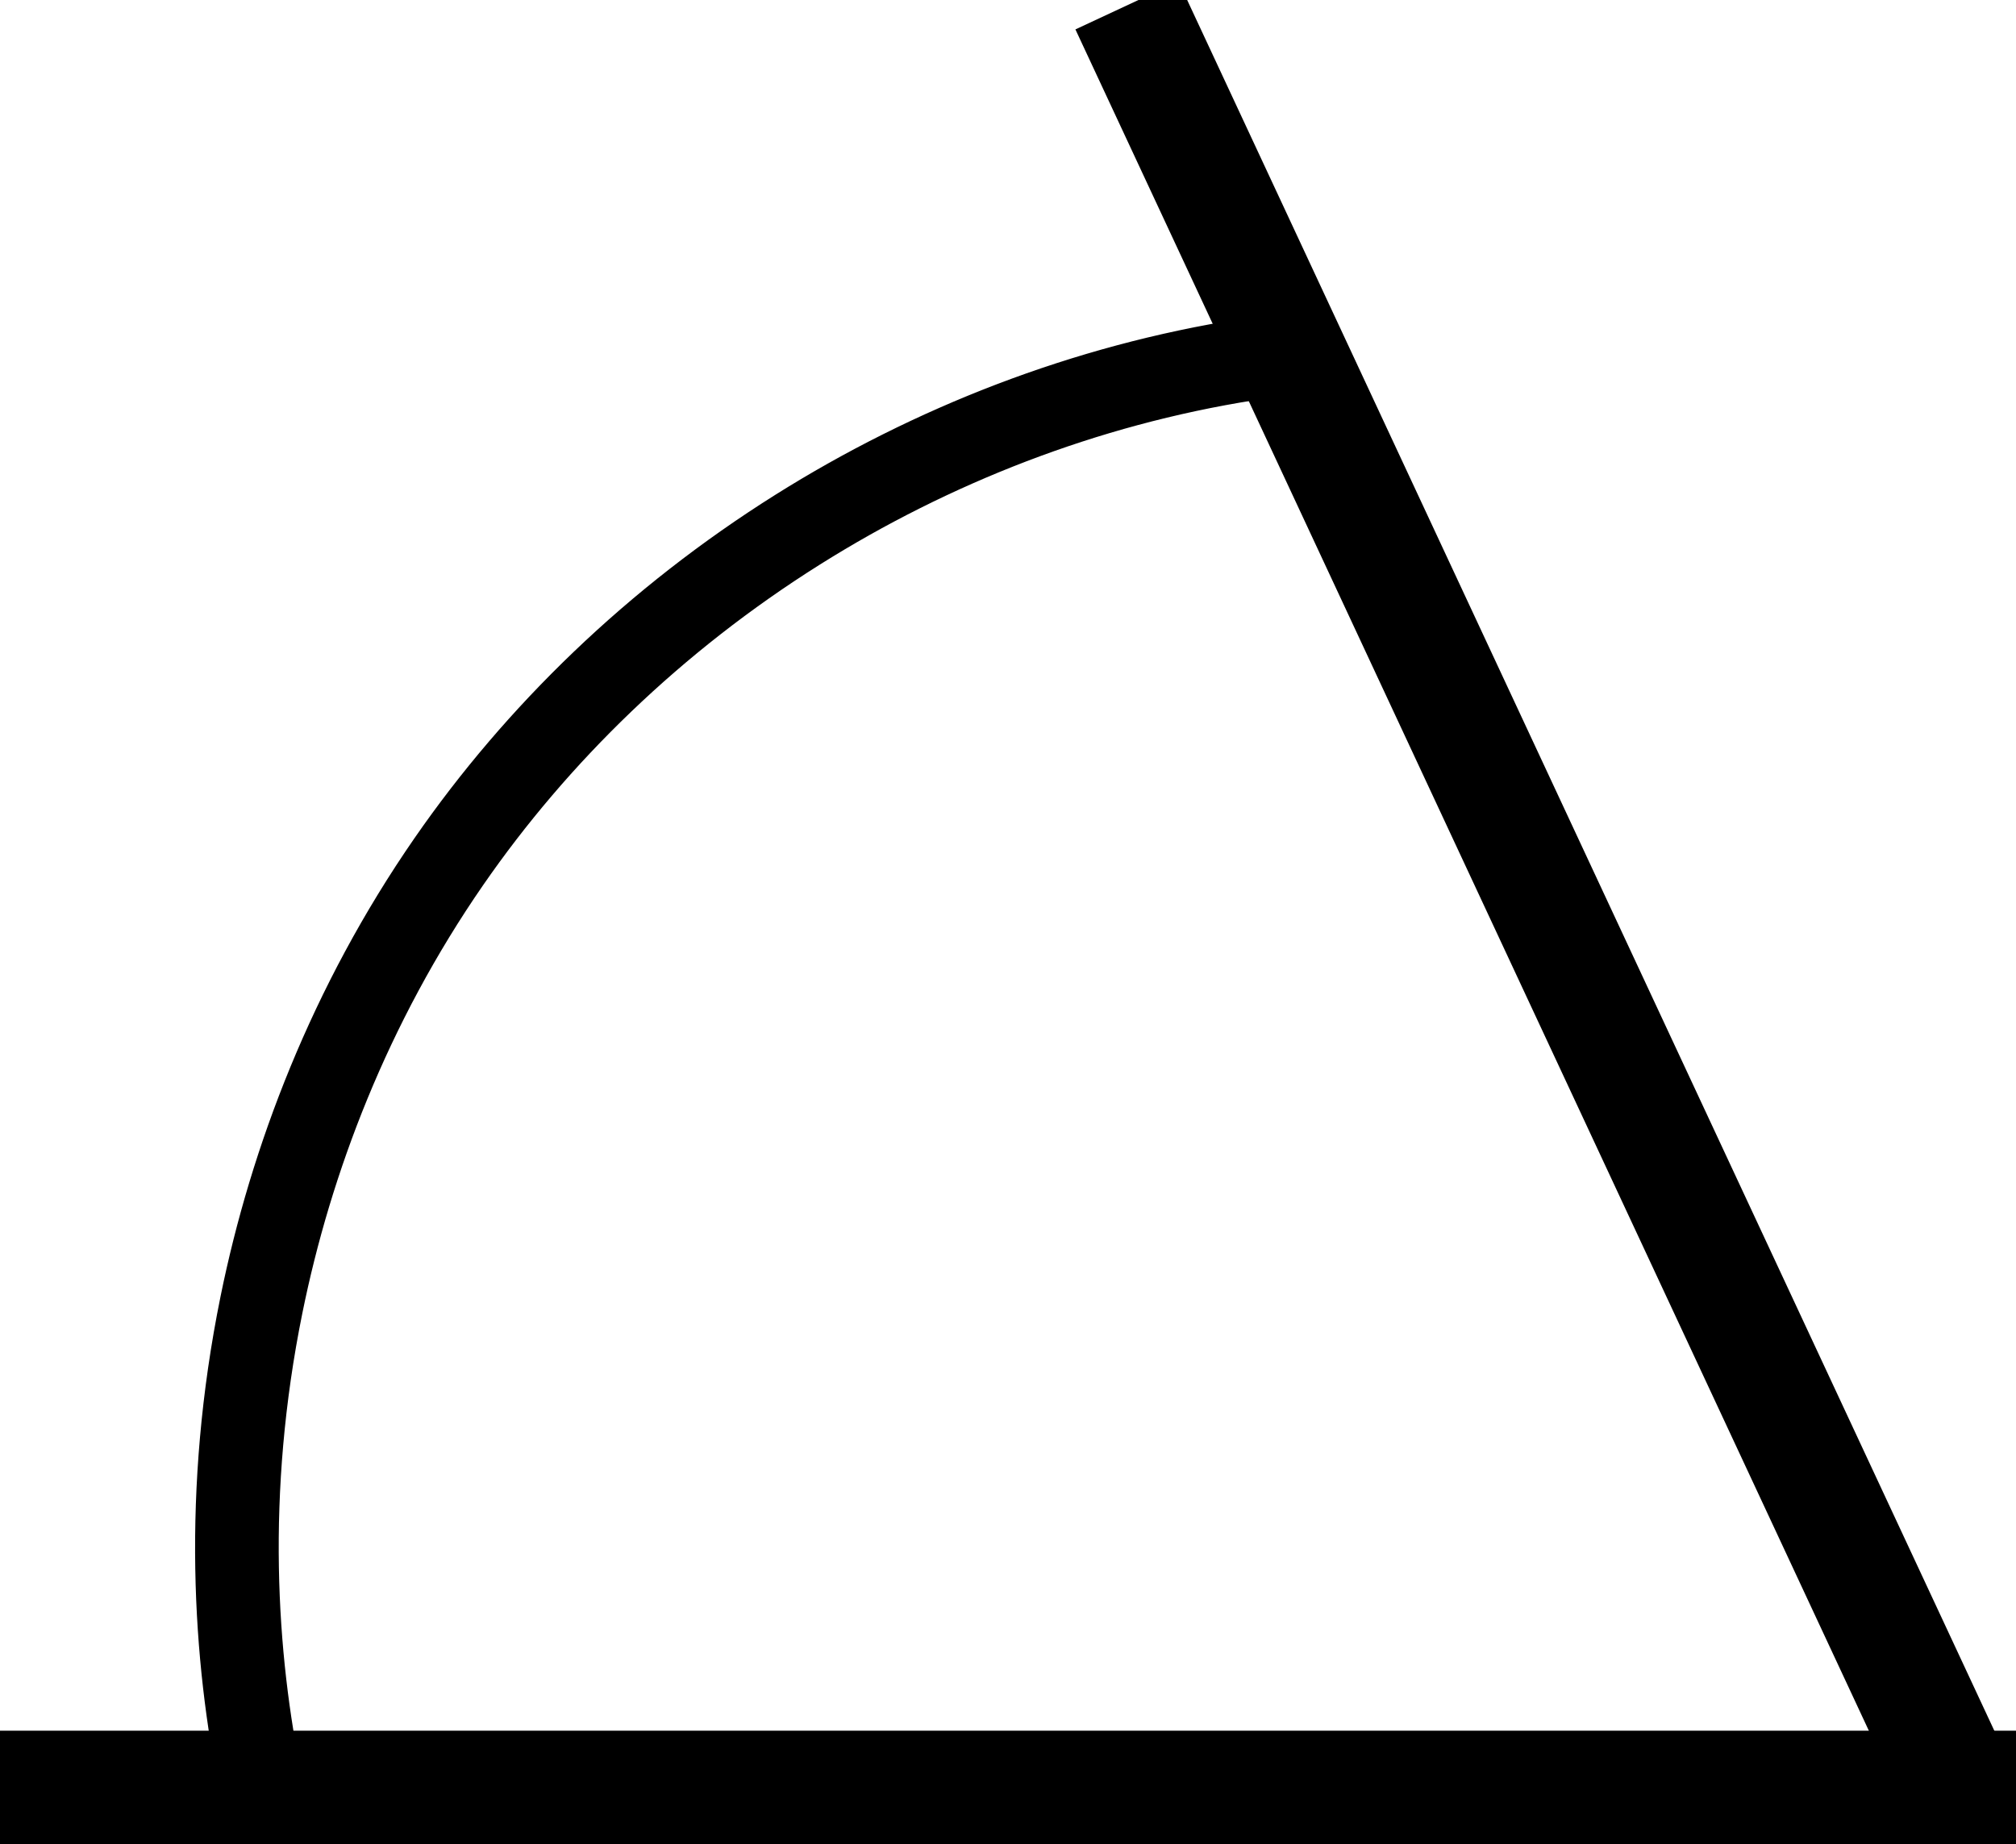 <?xml version="1.0" encoding="UTF-8" standalone="no"?>
<svg
   xmlns:dc="http://purl.org/dc/elements/1.1/"
   xmlns:cc="http://creativecommons.org/ns#"
   xmlns:rdf="http://www.w3.org/1999/02/22-rdf-syntax-ns#"
   xmlns:svg="http://www.w3.org/2000/svg"
   xmlns="http://www.w3.org/2000/svg"
   xmlns:sodipodi="http://sodipodi.sourceforge.net/DTD/sodipodi-0.dtd"
   xmlns:inkscape="http://www.inkscape.org/namespaces/inkscape"
   width="147.411mm"
   height="134.881mm"
   viewBox="0 0 147.411 134.881"
   version="1.1"
   id="svg1480"
   inkscape:version="1.0.2 (e86c8708, 2021-01-15)"
   sodipodi:docname="largeAngle.svg">
  <defs
     id="defs1474">
    <inkscape:path-effect
       effect="powerstroke"
       id="path-effect2103"
       is_visible="true"
       lpeversion="1"
       offset_points="0,0.129"
       sort_points="true"
       interpolator_type="CubicBezierJohan"
       interpolator_beta="0.2"
       start_linecap_type="zerowidth"
       linejoin_type="extrp_arc"
       miter_limit="4"
       scale_width="1"
       end_linecap_type="zerowidth" />
    <inkscape:path-effect
       effect="spiro"
       id="path-effect2101"
       is_visible="true"
       lpeversion="1" />
    <inkscape:path-effect
       effect="powerstroke"
       id="path-effect2045"
       is_visible="true"
       lpeversion="1"
       offset_points="0,0.132"
       sort_points="true"
       interpolator_type="CubicBezierJohan"
       interpolator_beta="0.2"
       start_linecap_type="zerowidth"
       linejoin_type="extrp_arc"
       miter_limit="4"
       scale_width="1"
       end_linecap_type="zerowidth" />
    <inkscape:path-effect
       effect="spiro"
       id="path-effect1452"
       is_visible="true"
       lpeversion="1" />
    <inkscape:path-effect
       effect="powerstroke"
       id="path-effect1454"
       is_visible="true"
       lpeversion="1"
       offset_points="0,0.116"
       sort_points="true"
       interpolator_type="CubicBezierJohan"
       interpolator_beta="0.2"
       start_linecap_type="zerowidth"
       linejoin_type="extrp_arc"
       miter_limit="4"
       scale_width="1"
       end_linecap_type="zerowidth" />
    <inkscape:path-effect
       effect="spiro"
       id="path-effect1442"
       is_visible="true"
       lpeversion="1" />
    <inkscape:path-effect
       effect="powerstroke"
       id="path-effect1444"
       is_visible="true"
       lpeversion="1"
       offset_points="0,0.116"
       sort_points="true"
       interpolator_type="CubicBezierJohan"
       interpolator_beta="0.2"
       start_linecap_type="zerowidth"
       linejoin_type="extrp_arc"
       miter_limit="4"
       scale_width="1"
       end_linecap_type="zerowidth" />
  </defs>
  <sodipodi:namedview
     id="base"
     pagecolor="#ffffff"
     bordercolor="#666666"
     borderopacity="1.0"
     inkscape:pageopacity="0.0"
     inkscape:pageshadow="2"
     inkscape:zoom="0.62983305"
     inkscape:cx="343.99326"
     inkscape:cy="340.18112"
     inkscape:document-units="mm"
     inkscape:current-layer="layer1"
     inkscape:document-rotation="0"
     showgrid="false"
     fit-margin-top="0"
     fit-margin-left="0"
     fit-margin-right="0"
     fit-margin-bottom="0"
     inkscape:window-width="2560"
     inkscape:window-height="1412"
     inkscape:window-x="0"
     inkscape:window-y="28"
     inkscape:window-maximized="0" />
  <g
     inkscape:label="Layer 1"
     inkscape:groupmode="layer"
     id="layer1"
     transform="translate(-13.985,-58.494)">
    <rect
       style="fill:#000000;stroke-width:0.265"
       id="rect1404"
       width="147.411"
       height="8.315"
       x="13.985"
       y="185.059"
       ry="4.158"
       rx="0" />
    <rect
       style="fill:#000000;stroke-width:0.265"
       id="rect1448"
       width="147.411"
       height="8.315"
       x="94.105"
       y="-66.628"
       ry="4.158"
       rx="0"
       transform="rotate(65)" />
    <path
       style="fill:#000000;fill-rule:nonzero;stroke:#000000;stroke-width:5.861;stroke-linecap:butt;stroke-linejoin:miter;stroke-miterlimit:4;stroke-dasharray:none;stroke-opacity:1"
       d="m 33.076,189.107 c 0,0 0.127,-0.026 0.127,-0.026 -1.927,-9.299 -2.761,-21.438 0.02,-35.146 2.143,-10.565 6.432,-21.893 13.679,-32.379 6.413,-9.279 15.013,-17.677 25.457,-24.245 9.756,-6.135 20.96,-10.559 32.886,-12.443 0.261,-0.046 0.529,-0.092 0.794,-0.107 0.265,-0.015 0.525,6.97e-4 0.774,0.073 0.304,0.084 0.566,0.246 0.764,0.444 0.267,0.266 0.393,0.566 0.446,0.777 -0.053,-0.21 -0.165,-0.516 -0.419,-0.802 -0.19,-0.213 -0.448,-0.401 -0.762,-0.511 -0.26,-0.087 -0.531,-0.114 -0.807,-0.11 -0.274,0.004 -0.551,0.04 -0.814,0.076 -11.95,1.877 -23.181,6.3 -32.963,12.44 -10.472,6.573 -19.1,14.983 -25.537,24.282 -7.274,10.508 -11.583,21.864 -13.738,32.456 -2.796,13.744 -1.965,25.919 -0.032,35.248 0,0 0.127,-0.026 0.127,-0.026 z"
       id="path2099"
       inkscape:path-effect="#path-effect2101;#path-effect2103"
       inkscape:original-d="m 33.076028,189.10666 c 24.052185,-34.77308 48.104118,-69.54642 72.155802,-104.320036 24.05169,-34.773609 1.06331,2.67e-4 1.5946,0 0.53129,-2.66e-4 0.79756,0.844965 1.19596,1.267045" />
  </g>
</svg>
